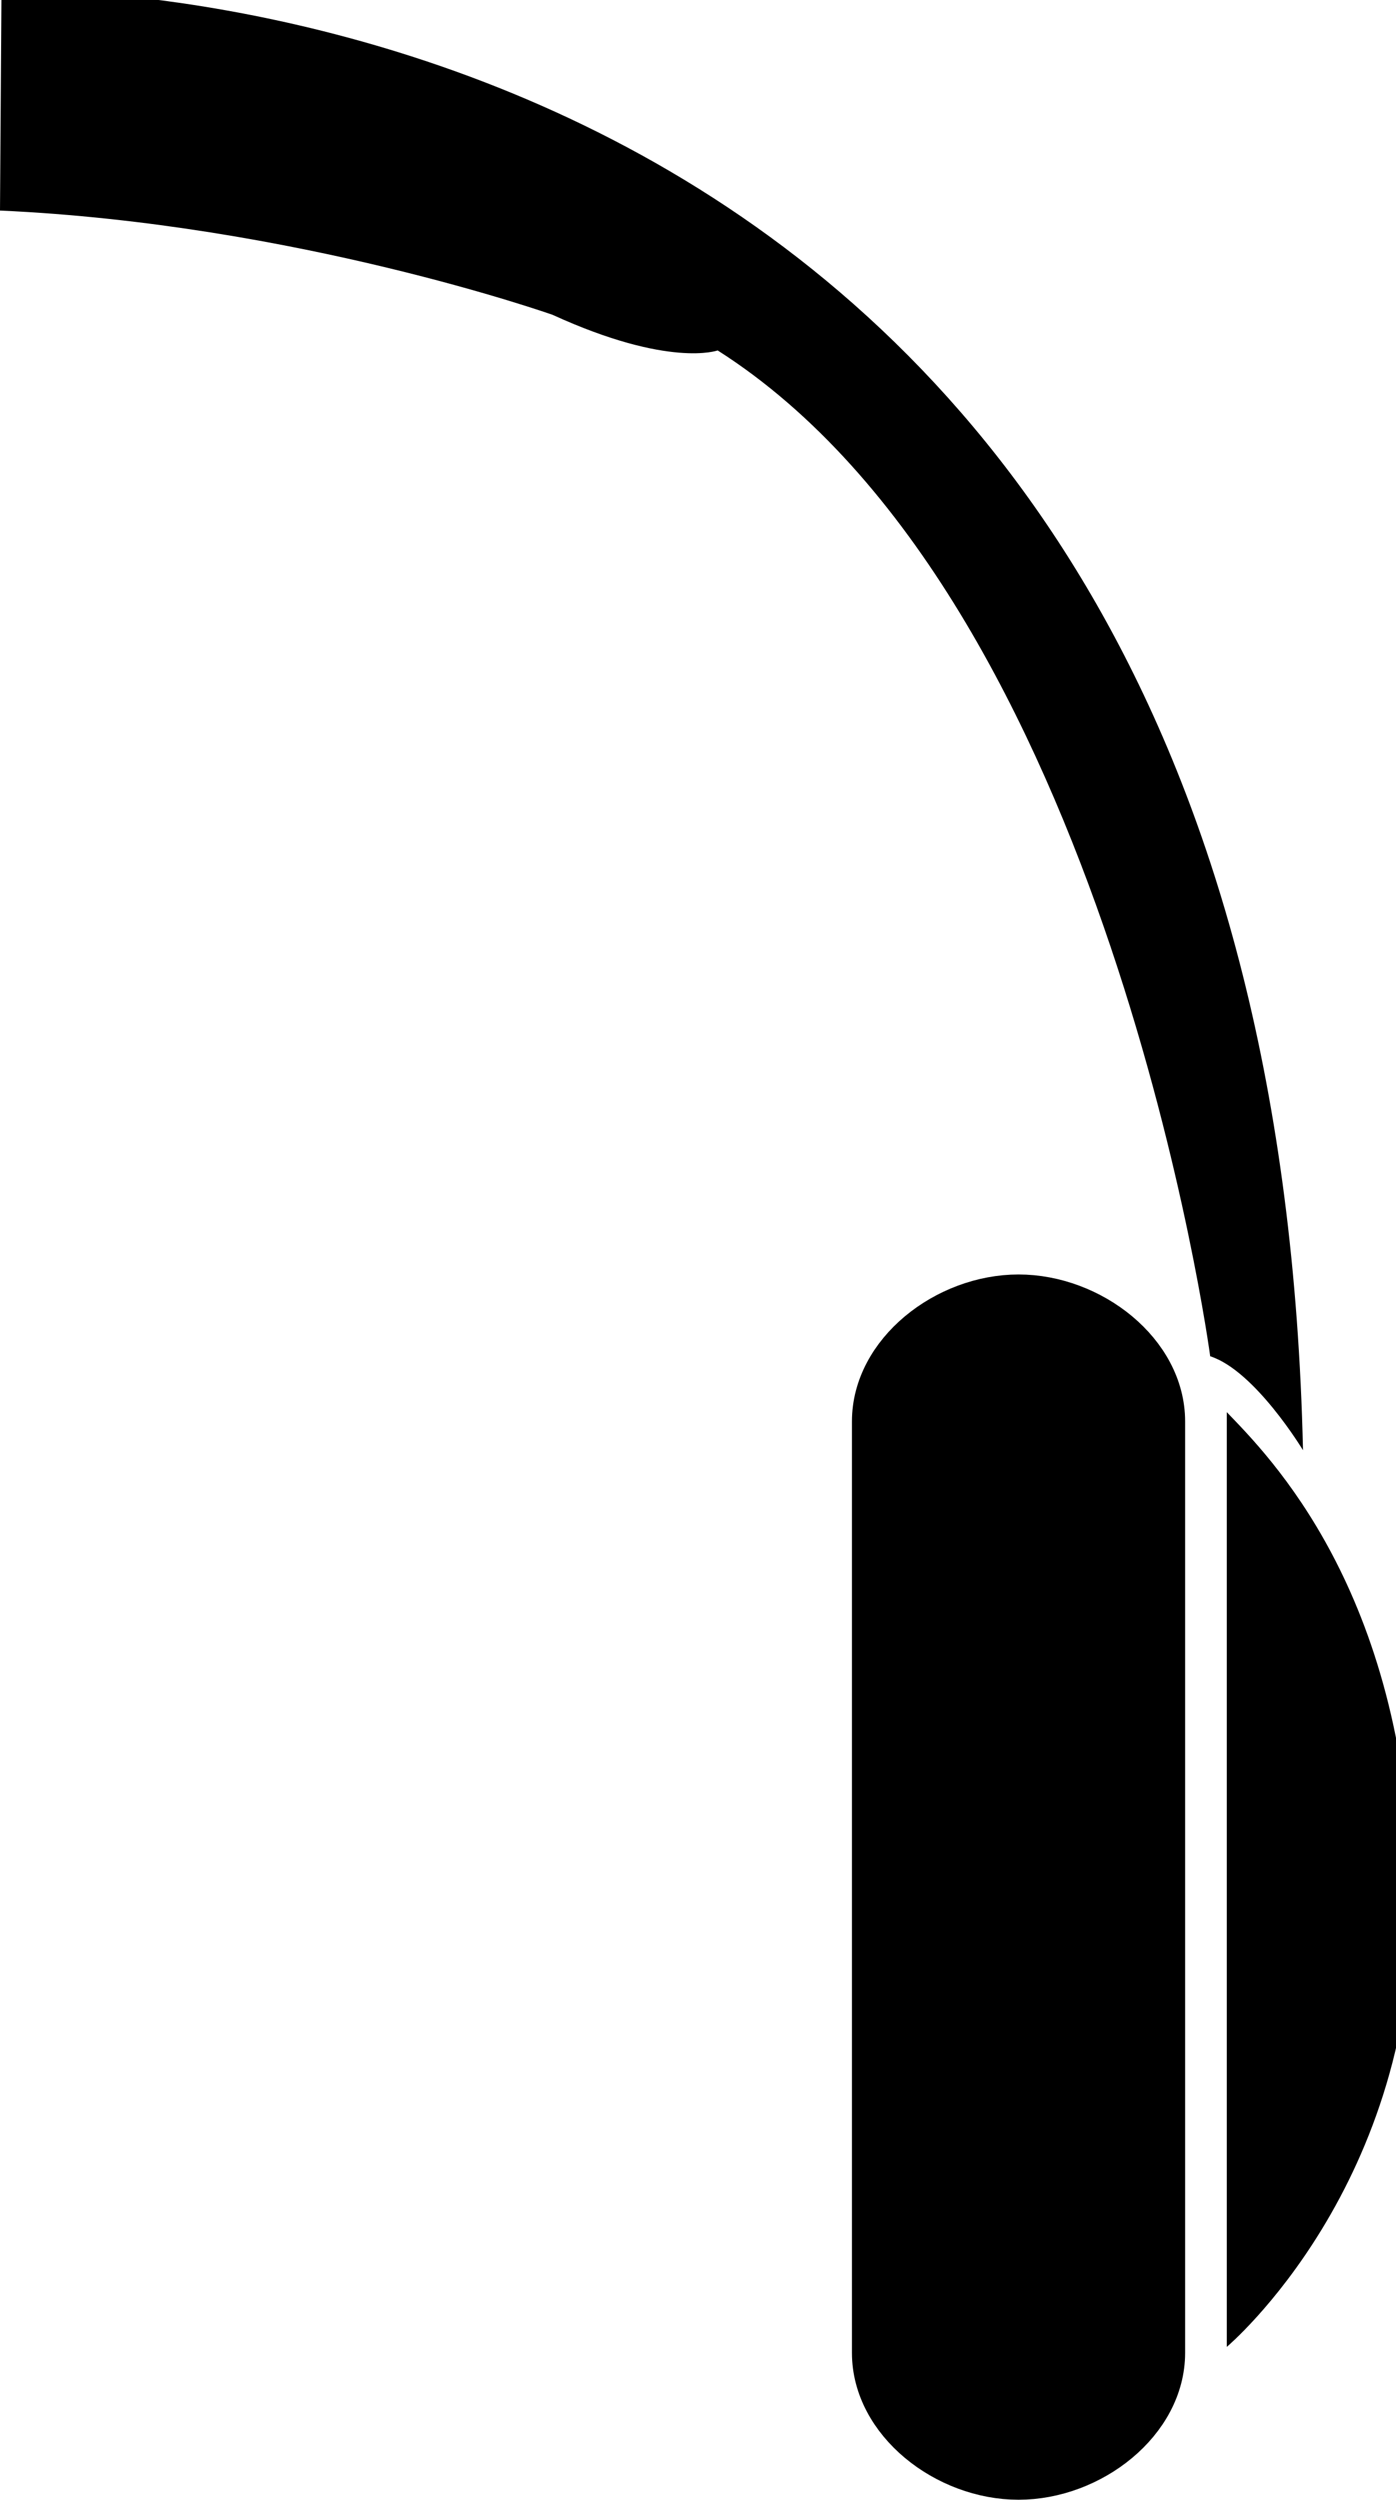 <?xml version="1.0" encoding="utf-8"?>
<!-- Generator: Adobe Illustrator 16.0.0, SVG Export Plug-In . SVG Version: 6.00 Build 0)  -->
<!DOCTYPE svg PUBLIC "-//W3C//DTD SVG 1.1//EN" "http://www.w3.org/Graphics/SVG/1.1/DTD/svg11.dtd">
<svg version="1.1" id="Layer_1" xmlns="http://www.w3.org/2000/svg" xmlns:xlink="http://www.w3.org/1999/xlink" x="0px" y="0px"
	 width="33.518px" height="60px" viewBox="0 0 33.518 60" enable-background="new 0 0 33.518 60" xml:space="preserve">
<g>
	<path stroke="#000000" stroke-miterlimit="10" d="M20.955,56.465c0,1.671,1.75,3.026,3.5,3.026l0,0c1.75,0,3.5-1.355,3.5-3.026
		V34.113c0-1.672-1.75-3.027-3.5-3.027l0,0c-1.75,0-3.5,1.355-3.5,3.027V56.465z"/>
	<path d="M29.455,33.89v22.433c0,0,4.633-3.901,4.45-11.034C33.722,38.157,30.455,34.932,29.455,33.89z"/>
	<path d="M31.285,34.804c0,0-1.15-1.908-2.228-2.255c0,0-2.438-18.166-11.826-24.139c0,0-1.158,0.427-3.962-0.854
		c0,0-6.173-2.182-13.269-2.503l0.036-5.305C2.873-0.285,30.507,0.28,31.285,34.804z"/>
</g>
</svg>
